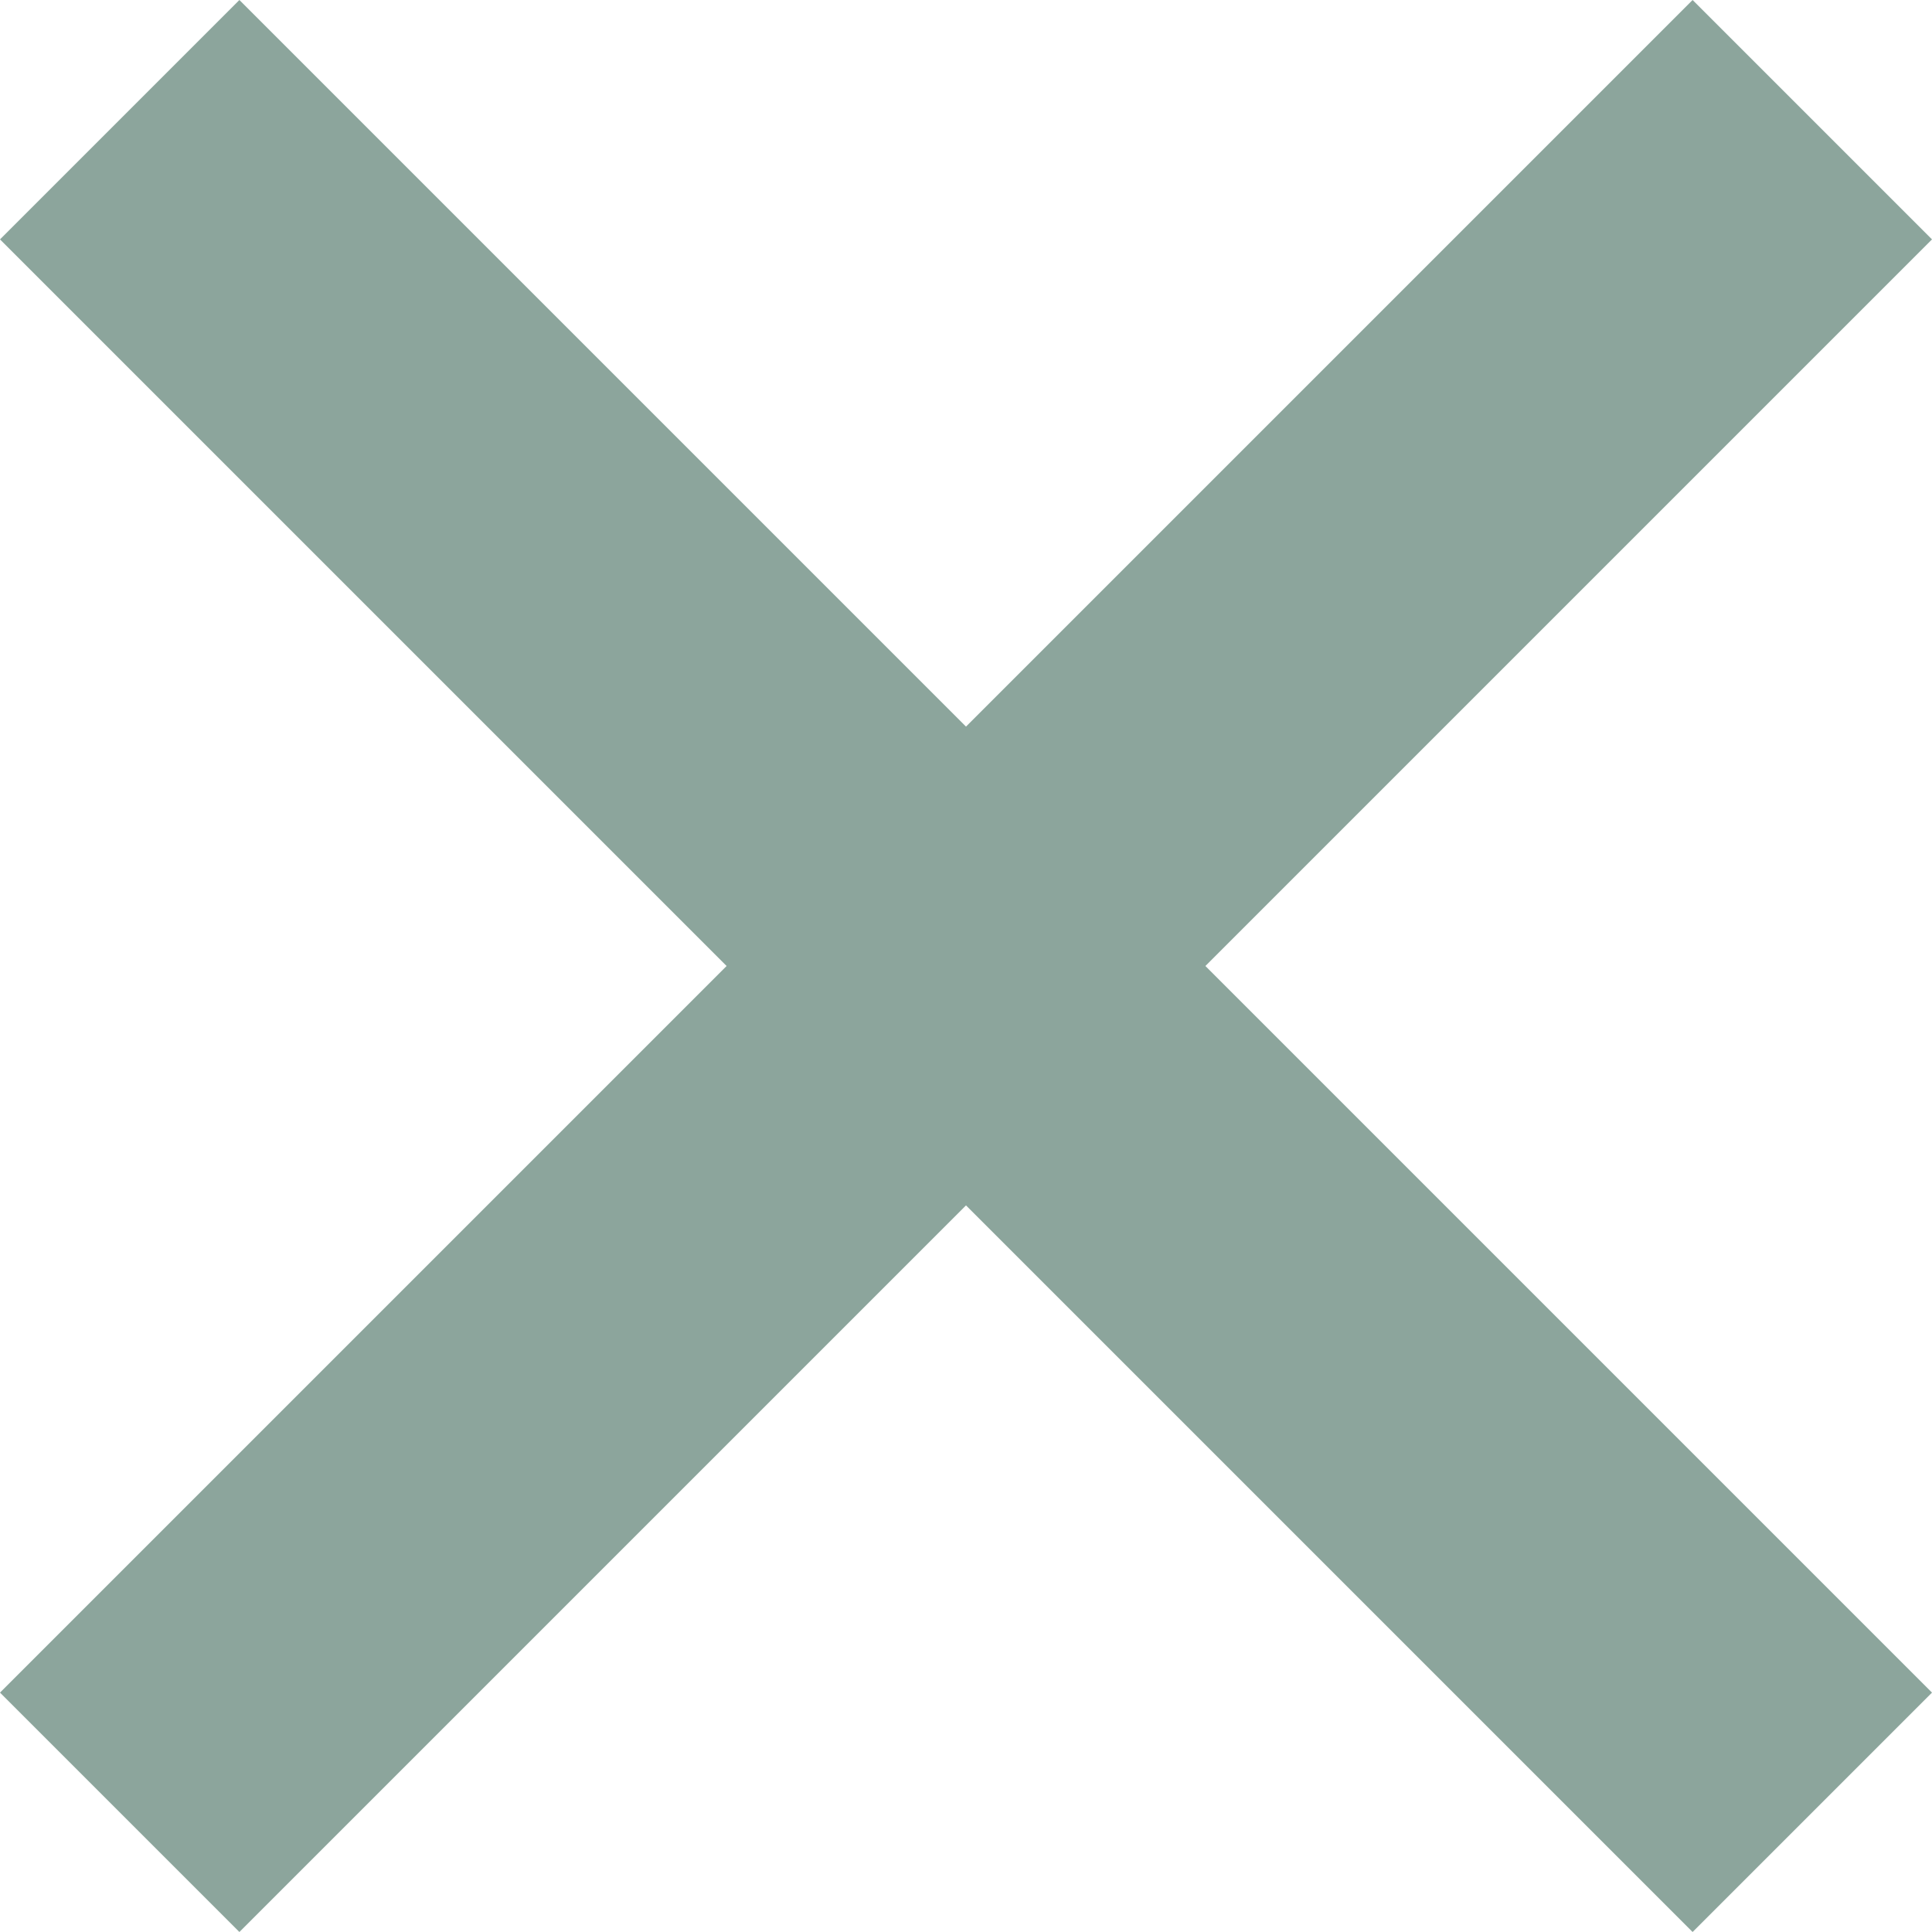 <svg xmlns="http://www.w3.org/2000/svg" width="12" height="12" viewBox="0 0 12 12">
    <path fill="#8CA59C" fill-rule="evenodd" d="M10.513 0L6 4.513 1.487 0 0 1.487 4.513 6 0 10.513 1.487 12 6 7.487 10.513 12 12 10.513 7.487 6 12 1.487z"/>
</svg>
